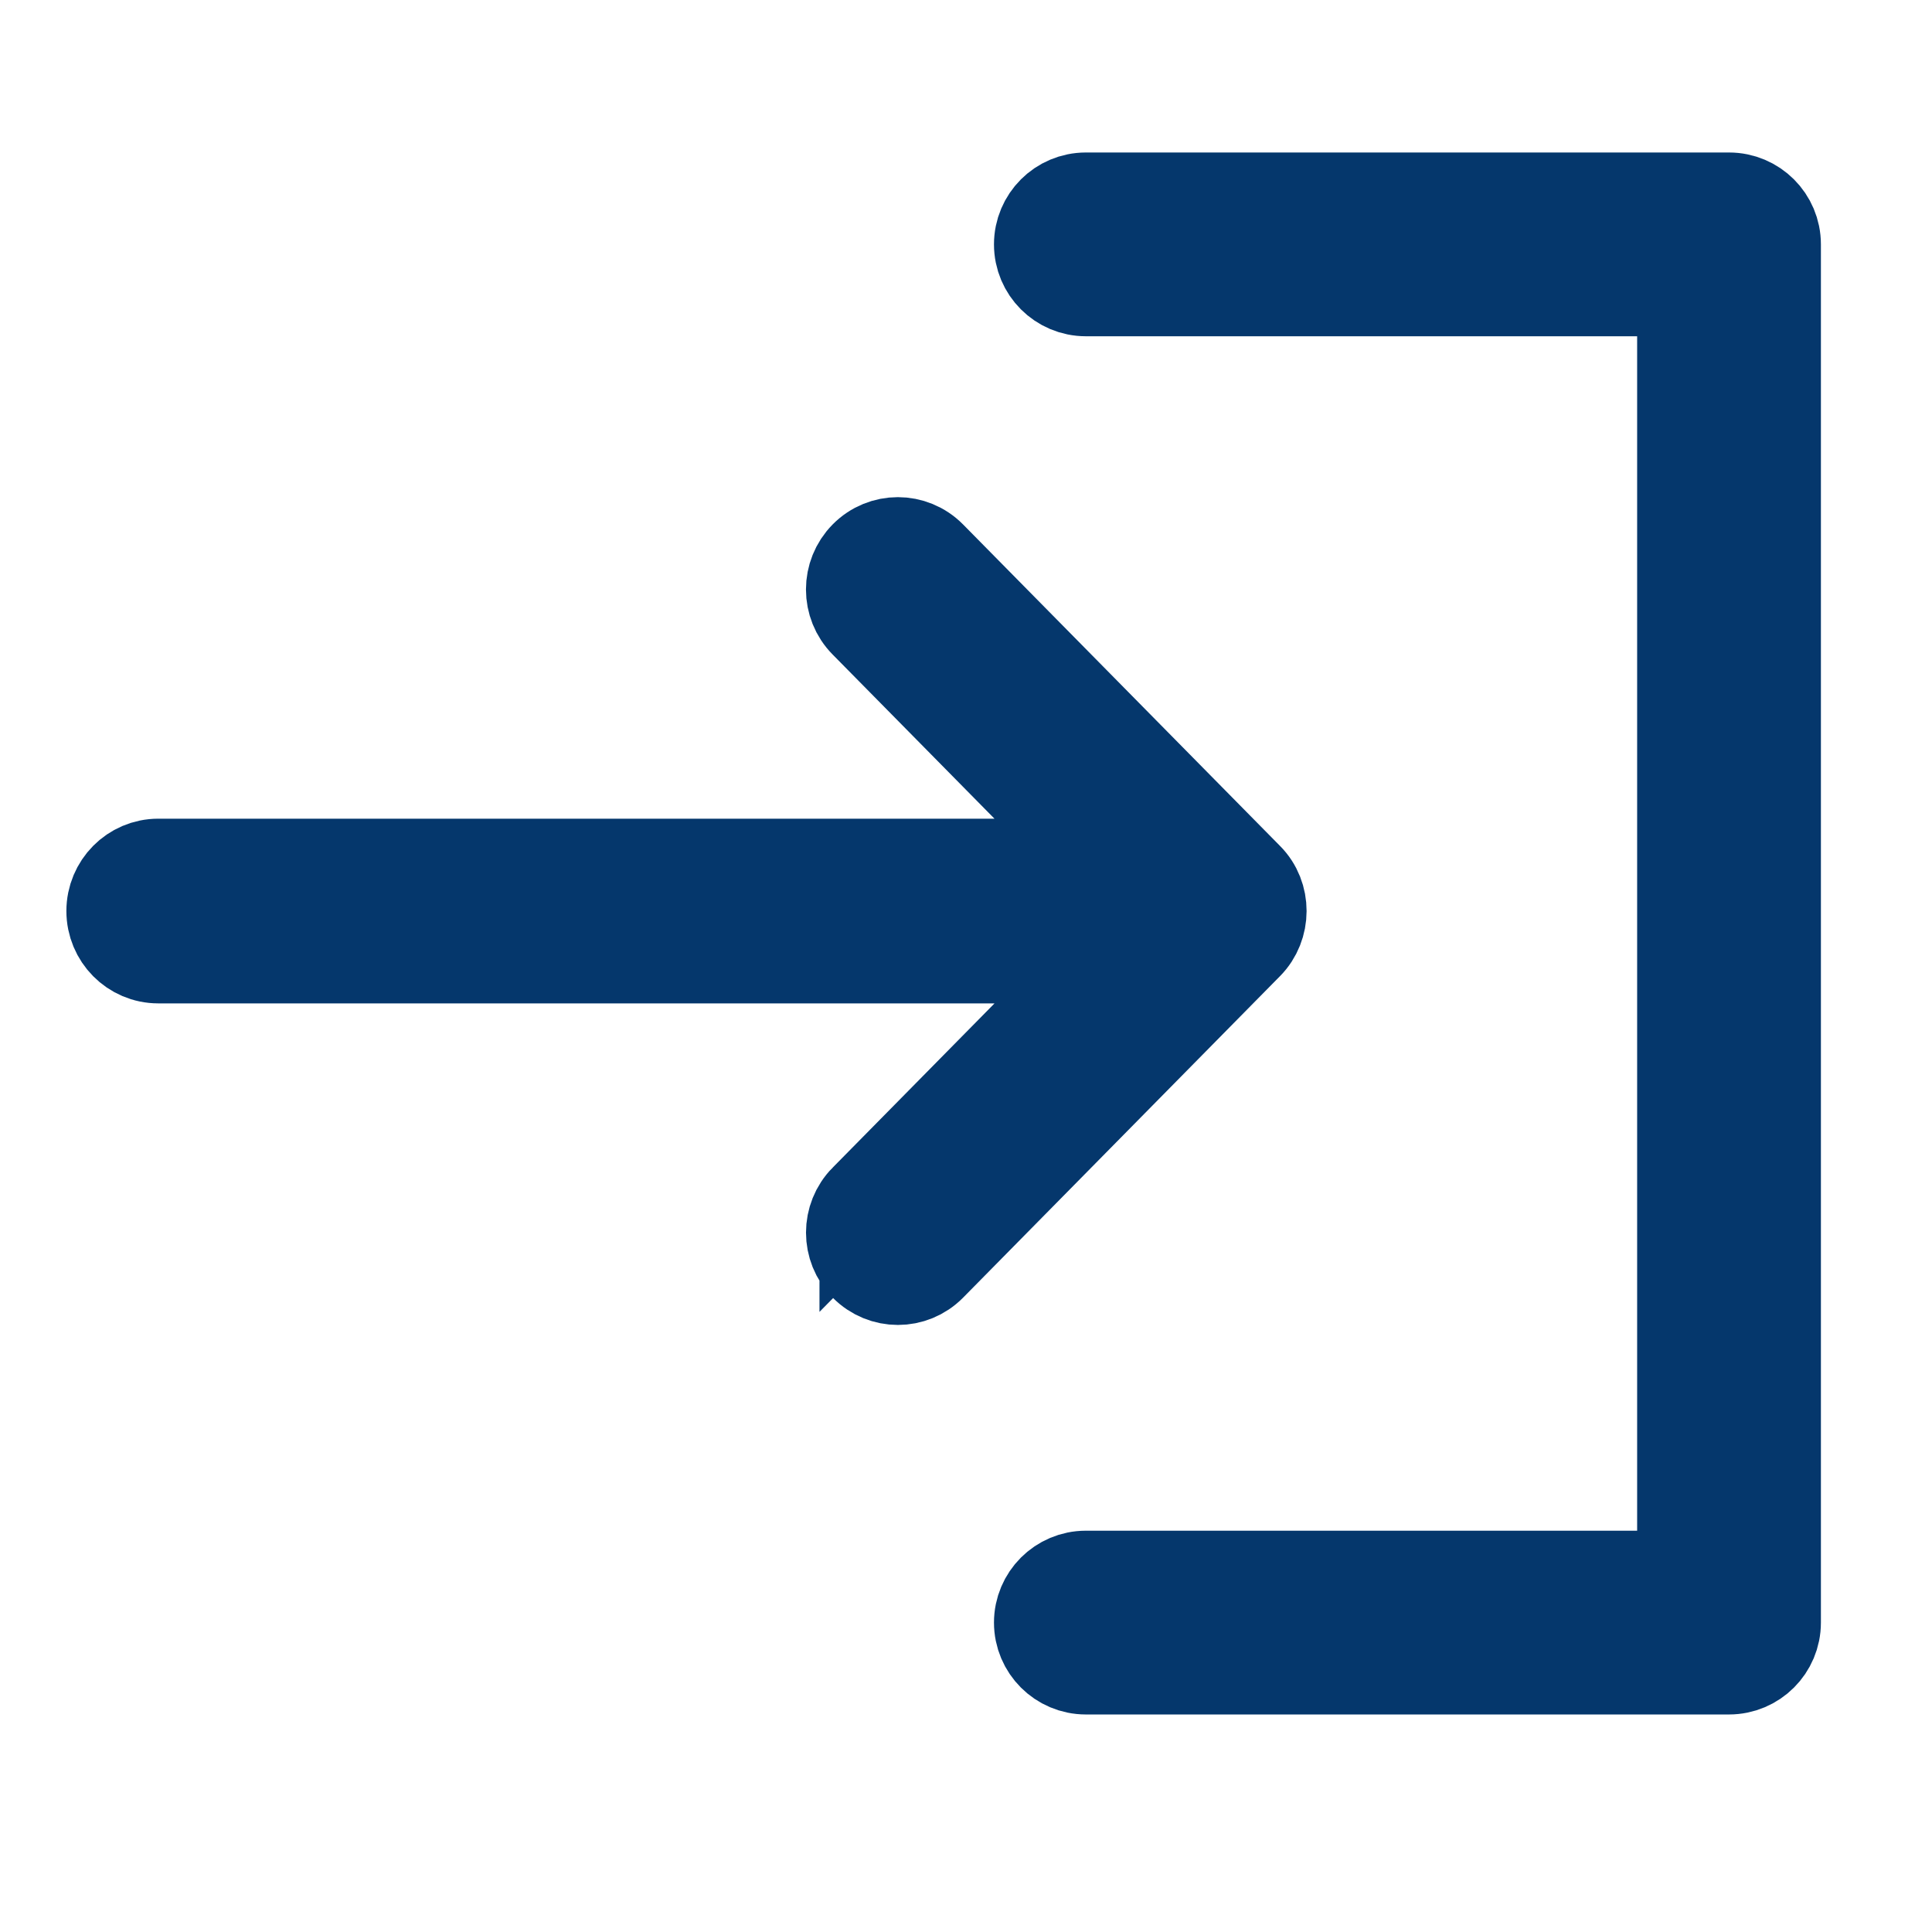 <?xml version="1.0" encoding="UTF-8" standalone="no"?>
<!-- Created with Inkscape (http://www.inkscape.org/) -->

<svg
   xmlns:dc="http://purl.org/dc/elements/1.1/"
   xmlns:cc="http://creativecommons.org/ns#"
   xmlns:rdf="http://www.w3.org/1999/02/22-rdf-syntax-ns#"
   xmlns:svg="http://www.w3.org/2000/svg"
   xmlns="http://www.w3.org/2000/svg"
   xmlns:sodipodi="http://sodipodi.sourceforge.net/DTD/sodipodi-0.dtd"
   xmlns:inkscape="http://www.inkscape.org/namespaces/inkscape"
   width="100"
   height="100"
   viewBox="0 0 100 100"
   id="svg5269"
   version="1.1"
   inkscape:version="0.91 r13725"
   sodipodi:docname="login_blue.svg">
  <defs
     id="defs5271" />
  <sodipodi:namedview
     id="base"
     pagecolor="#ffffff"
     bordercolor="#666666"
     borderopacity="1.0"
     inkscape:pageopacity="0.0"
     inkscape:pageshadow="2"
     inkscape:zoom="2.8"
     inkscape:cx="-14.517355"
     inkscape:cy="42.621036"
     inkscape:document-units="px"
     inkscape:current-layer="layer1"
     showgrid="false"
     units="px"
     inkscape:window-width="1366"
     inkscape:window-height="704"
     inkscape:window-x="0"
     inkscape:window-y="27"
     inkscape:window-maximized="1" />
  <g
     inkscape:label="Layer 1"
     inkscape:groupmode="layer"
     id="layer1"
     transform="translate(0,-952.362)">
    <path
       id="path9380"
       d="m 89.494,962.633 -33.29,0 c -1.313,0 -2.378,1.065 -2.378,2.378 0,1.313 1.065,2.378 2.378,2.378 l 30.912,0 0,66.58 -30.912,0 c -1.313,0 -2.378,1.065 -2.378,2.378 0,1.313 1.065,2.378 2.378,2.378 l 33.29,0 c 1.313,0 2.378,-1.065 2.378,-2.378 l 0,-71.336 c 0,-1.313 -1.065,-2.378 -2.378,-2.378 z"
       inkscape:connector-curvature="0"
       style="fill:#05376c;stroke:#05376c;stroke-width:4.756;stroke-miterlimit:4;stroke-dasharray:none;stroke-opacity:1;fill-opacity:1" />
    <path
       id="path9382"
       d="m 44.794,1014.463 c -0.93,0.939 -0.93,2.459 0,3.396 0.93,0.939 2.435,0.939 3.362,0 l 16.405,-16.643 c 0.915,-0.925 0.925,-2.473 0,-3.398 L 48.154,981.176 c -0.93,-0.939 -2.435,-0.937 -3.362,0 -0.93,0.937 -0.93,2.459 0,3.396 l 12.365,12.543 -48.965,0 c -1.313,0 -2.378,1.075 -2.378,2.402 0,1.327 1.065,2.402 2.378,2.402 l 48.967,0 -12.365,12.546 z"
       inkscape:connector-curvature="0"
       style="fill:#05376c;stroke:#05376c;stroke-width:4.756;stroke-miterlimit:4;stroke-dasharray:none;fill-opacity:1;stroke-opacity:1" />
    <rect
       style="opacity:1;fill:#05376c;fill-opacity:1;stroke:none;stroke-width:5;stroke-miterlimit:4;stroke-dasharray:none"
       id="rect4135"
       width="12.5"
       height="21.071"
       x="-75.357"
       y="964.862" />
    <rect
       style="opacity:1;fill:#05376c;fill-opacity:1;stroke:none;stroke-width:5;stroke-miterlimit:4;stroke-dasharray:none"
       id="rect4135-1"
       width="12.5"
       height="21.071"
       x="-93.393"
       y="999.505" />
    <rect
       y="999.148"
       x="-75.536"
       height="21.071"
       width="12.5"
       id="rect4160"
       style="opacity:1;fill:#03abf4;fill-opacity:1;stroke:none;stroke-width:5;stroke-miterlimit:4;stroke-dasharray:none" />
  </g>
</svg>
